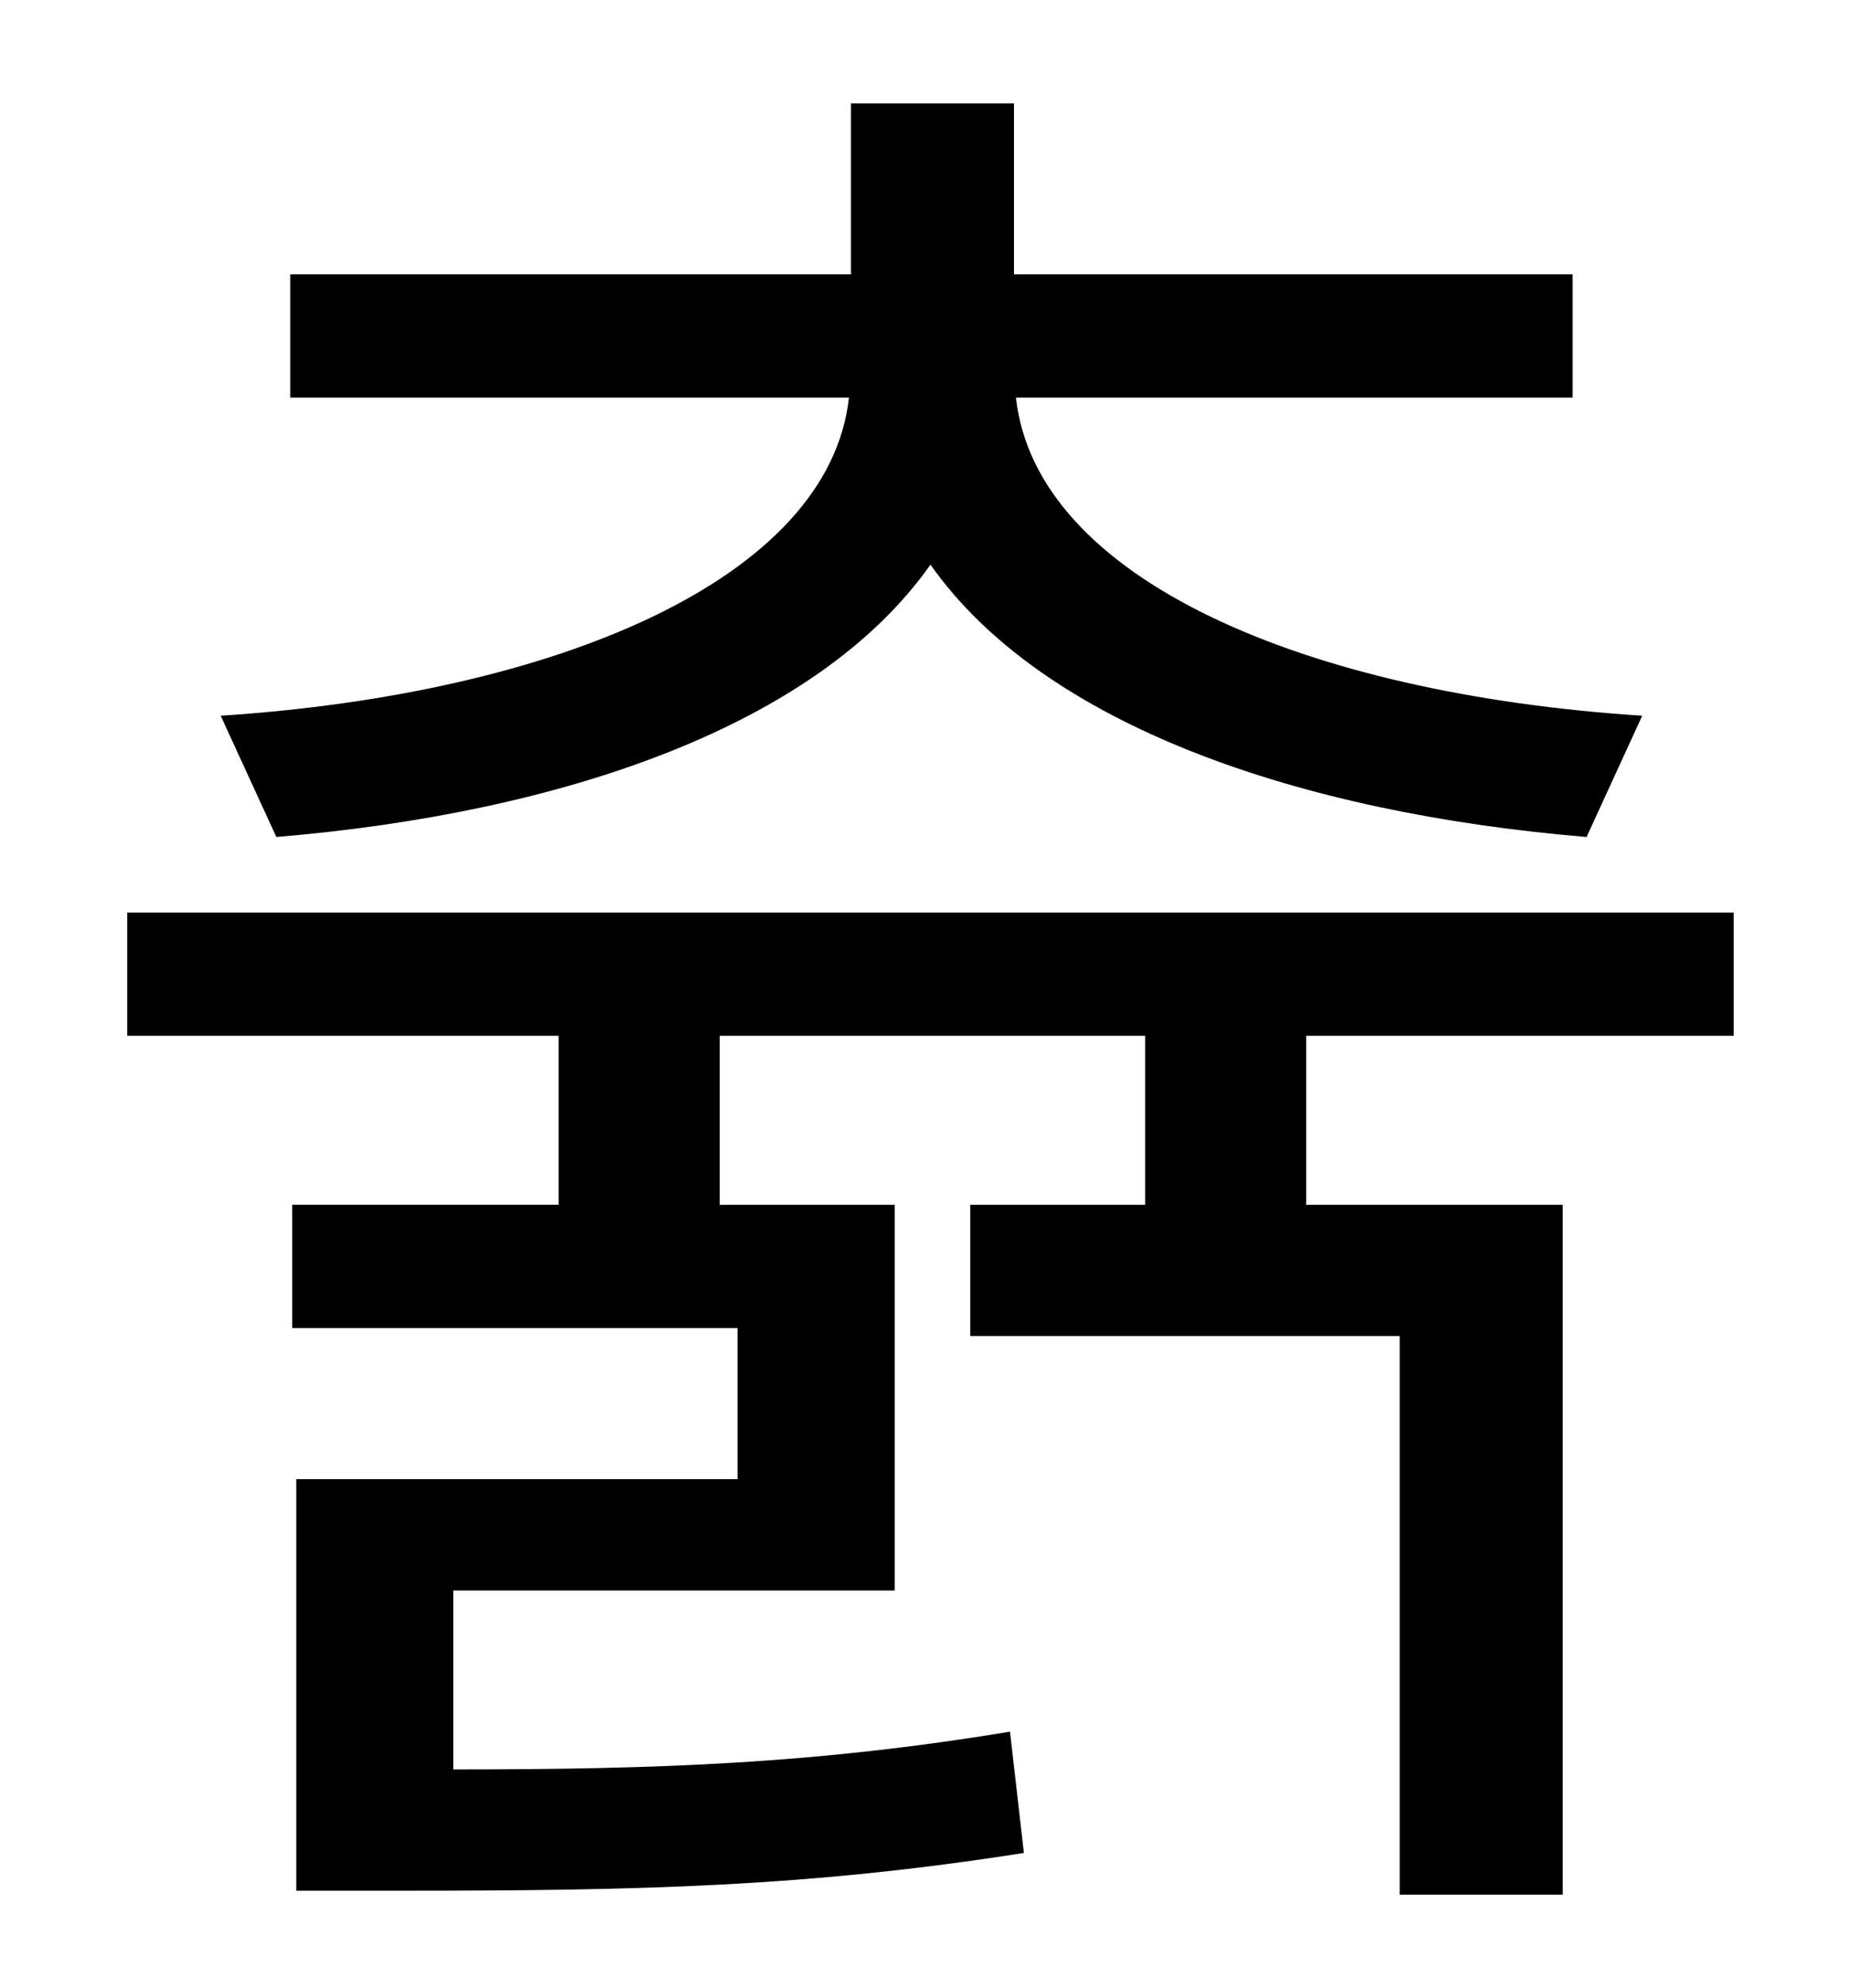 <?xml version="1.0" standalone="no"?>
<!DOCTYPE svg PUBLIC "-//W3C//DTD SVG 1.1//EN" "http://www.w3.org/Graphics/SVG/1.1/DTD/svg11.dtd" >
<svg xmlns="http://www.w3.org/2000/svg" xmlns:xlink="http://www.w3.org/1999/xlink" version="1.1" viewBox="-10 0 930 1000">
   <path fill="currentColor"
d="M129 421l-28 -61c169 -11 306 -69 316 -160h-281v-62h282v-86h82v86h281v62h-280c10 91 145 149 315 160l-28 61c-144 -12 -273 -56 -330 -137c-57 81 -185 125 -329 137zM862 521h-215v85h129v347h-82v-281h-216v-66h88v-85h-214v85h88v194h-222v90
c105 0 183 -3 280 -19l7 61c-108 17 -192 19 -312 19h-54v-207h222v-76h-224v-62h134v-85h-217v-62h808v62z" />
</svg>

